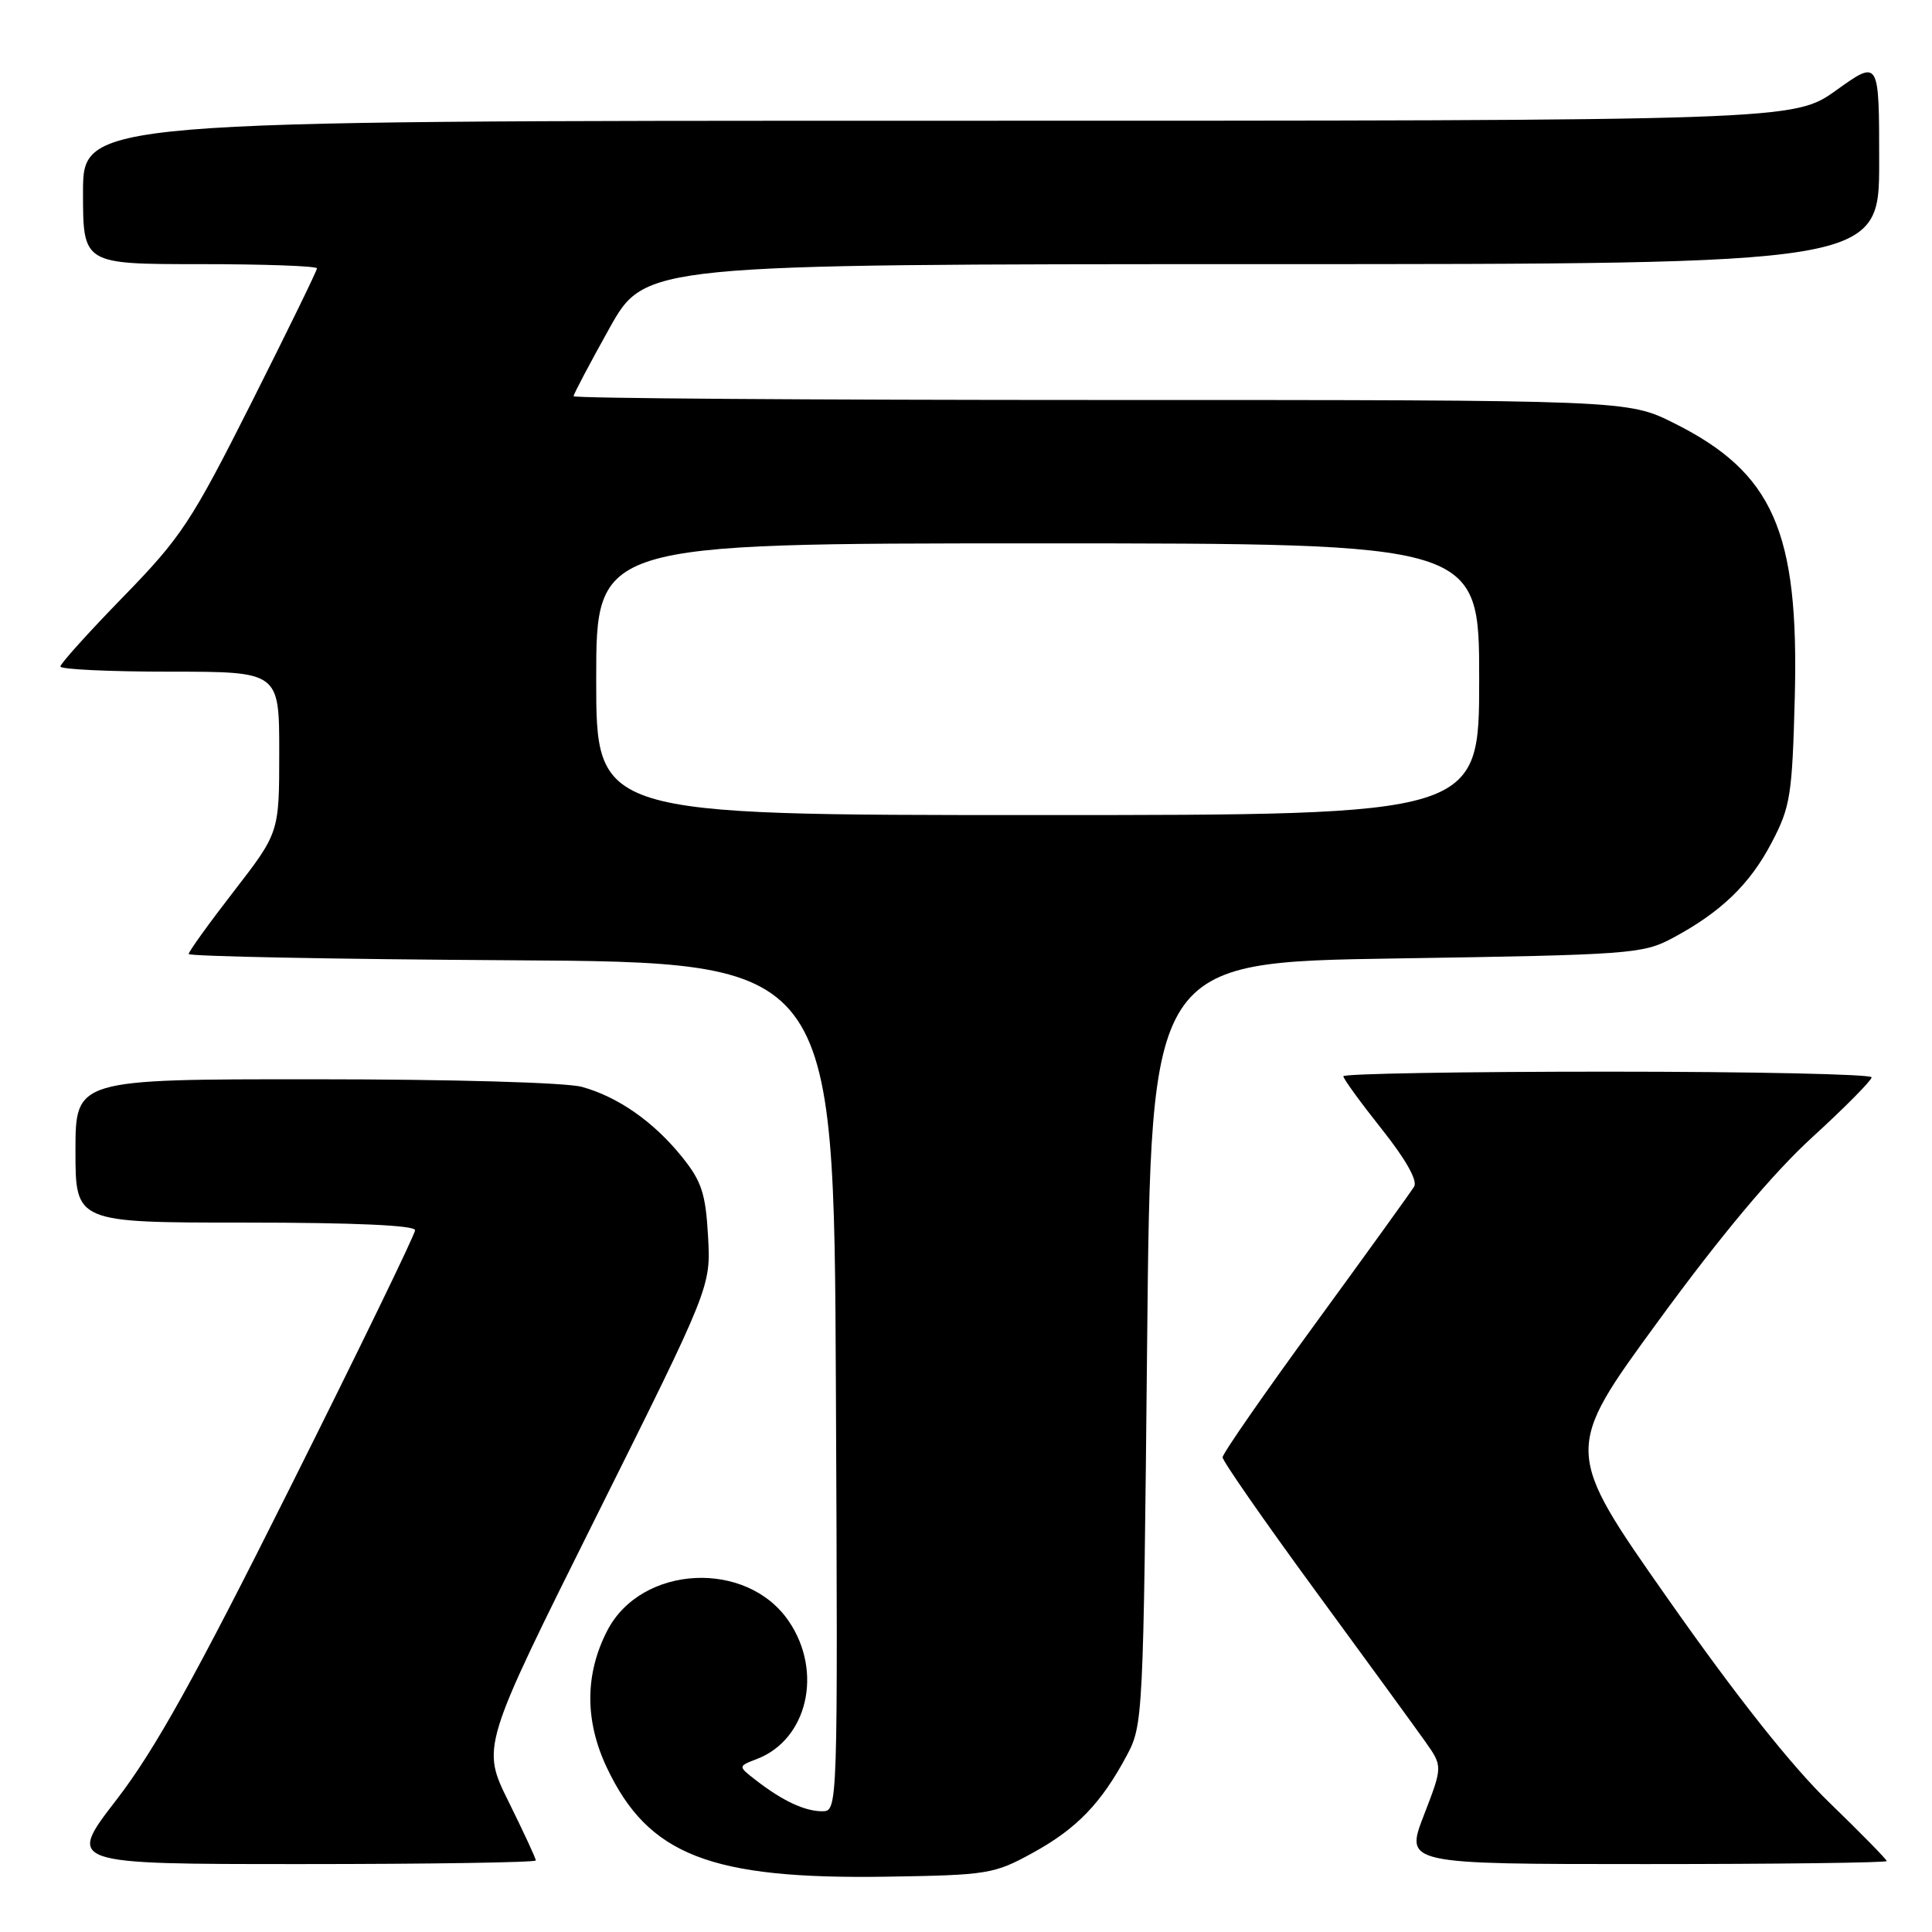 <?xml version="1.0" encoding="UTF-8" standalone="no"?>
<!DOCTYPE svg PUBLIC "-//W3C//DTD SVG 1.1//EN" "http://www.w3.org/Graphics/SVG/1.1/DTD/svg11.dtd" >
<svg xmlns="http://www.w3.org/2000/svg" xmlns:xlink="http://www.w3.org/1999/xlink" version="1.1" viewBox="0 0 256 256">
 <g >
 <path fill="currentColor"
d=" M 136.83 245.52 C 142.65 242.33 145.91 238.96 149.30 232.62 C 151.46 228.57 151.51 227.65 152.00 178.00 C 152.50 127.50 152.50 127.50 185.00 127.00 C 216.08 126.52 217.68 126.40 221.62 124.30 C 228.05 120.86 231.87 117.17 234.77 111.62 C 237.24 106.91 237.48 105.37 237.82 92.32 C 238.38 70.41 234.95 62.63 221.82 56.07 C 215.68 53.00 215.68 53.00 145.84 53.00 C 107.43 53.00 76.00 52.78 76.00 52.50 C 76.00 52.23 78.14 48.18 80.75 43.50 C 85.50 35.01 85.50 35.01 167.25 35.00 C 249.00 35.00 249.00 35.00 249.00 21.44 C 249.00 7.89 249.00 7.89 243.34 11.94 C 237.67 16.00 237.67 16.00 124.34 16.00 C 11.00 16.00 11.00 16.00 11.00 25.50 C 11.00 35.00 11.00 35.00 26.50 35.00 C 35.03 35.00 42.00 35.25 42.00 35.56 C 42.00 35.87 38.10 43.85 33.34 53.31 C 25.36 69.15 24.03 71.17 16.34 79.07 C 11.75 83.78 8.00 87.94 8.00 88.32 C 8.00 88.69 14.52 89.00 22.50 89.00 C 37.00 89.00 37.00 89.00 37.00 99.66 C 37.00 110.32 37.00 110.32 31.00 118.08 C 27.70 122.34 25.00 126.09 25.00 126.41 C 25.00 126.72 44.24 127.10 67.75 127.24 C 110.50 127.50 110.50 127.50 110.76 183.75 C 111.02 240.00 111.02 240.00 108.94 240.00 C 106.63 240.00 103.68 238.62 100.14 235.87 C 97.78 234.04 97.78 234.04 100.26 233.09 C 106.99 230.53 109.09 221.54 104.52 214.82 C 98.95 206.62 84.98 207.34 80.47 216.06 C 77.49 221.82 77.47 228.01 80.41 234.22 C 85.90 245.83 94.13 249.03 117.50 248.67 C 130.90 248.46 131.73 248.32 136.83 245.52 Z  M 71.00 246.52 C 71.00 246.25 69.38 242.76 67.40 238.75 C 63.79 231.47 63.79 231.47 78.99 200.98 C 94.19 170.50 94.19 170.50 93.82 163.81 C 93.50 158.14 92.97 156.53 90.38 153.31 C 86.63 148.65 81.92 145.35 77.12 144.02 C 75.05 143.44 59.93 143.01 41.75 143.01 C 10.00 143.00 10.00 143.00 10.00 152.50 C 10.00 162.00 10.00 162.00 32.50 162.00 C 46.92 162.00 55.00 162.36 55.00 163.01 C 55.00 163.56 47.58 178.84 38.51 196.97 C 25.82 222.36 20.51 231.89 15.44 238.47 C 8.85 247.00 8.85 247.00 39.93 247.00 C 57.02 247.00 71.00 246.78 71.00 246.52 Z  M 250.00 246.60 C 250.00 246.39 246.58 242.90 242.40 238.85 C 237.38 234.00 230.11 224.82 221.00 211.84 C 207.20 192.18 207.20 192.18 219.75 175.02 C 228.08 163.62 234.93 155.45 240.15 150.68 C 244.47 146.73 248.00 143.16 248.00 142.75 C 248.00 142.34 232.25 142.00 213.00 142.00 C 193.75 142.00 178.00 142.27 178.00 142.61 C 178.00 142.94 180.28 146.08 183.07 149.59 C 186.26 153.60 187.86 156.43 187.38 157.23 C 186.96 157.93 181.07 166.09 174.31 175.36 C 167.54 184.63 162.00 192.61 162.00 193.10 C 162.00 193.59 167.52 201.53 174.27 210.75 C 181.02 219.96 187.58 228.97 188.86 230.78 C 191.17 234.05 191.17 234.05 188.67 240.53 C 186.17 247.00 186.17 247.00 218.09 247.00 C 235.64 247.00 250.00 246.82 250.00 246.60 Z  M 79.00 90.00 C 79.00 72.00 79.00 72.00 137.50 72.00 C 196.00 72.00 196.00 72.00 196.00 90.00 C 196.00 108.00 196.00 108.00 137.50 108.00 C 79.00 108.00 79.00 108.00 79.00 90.00 Z "/>
</g>
</svg>